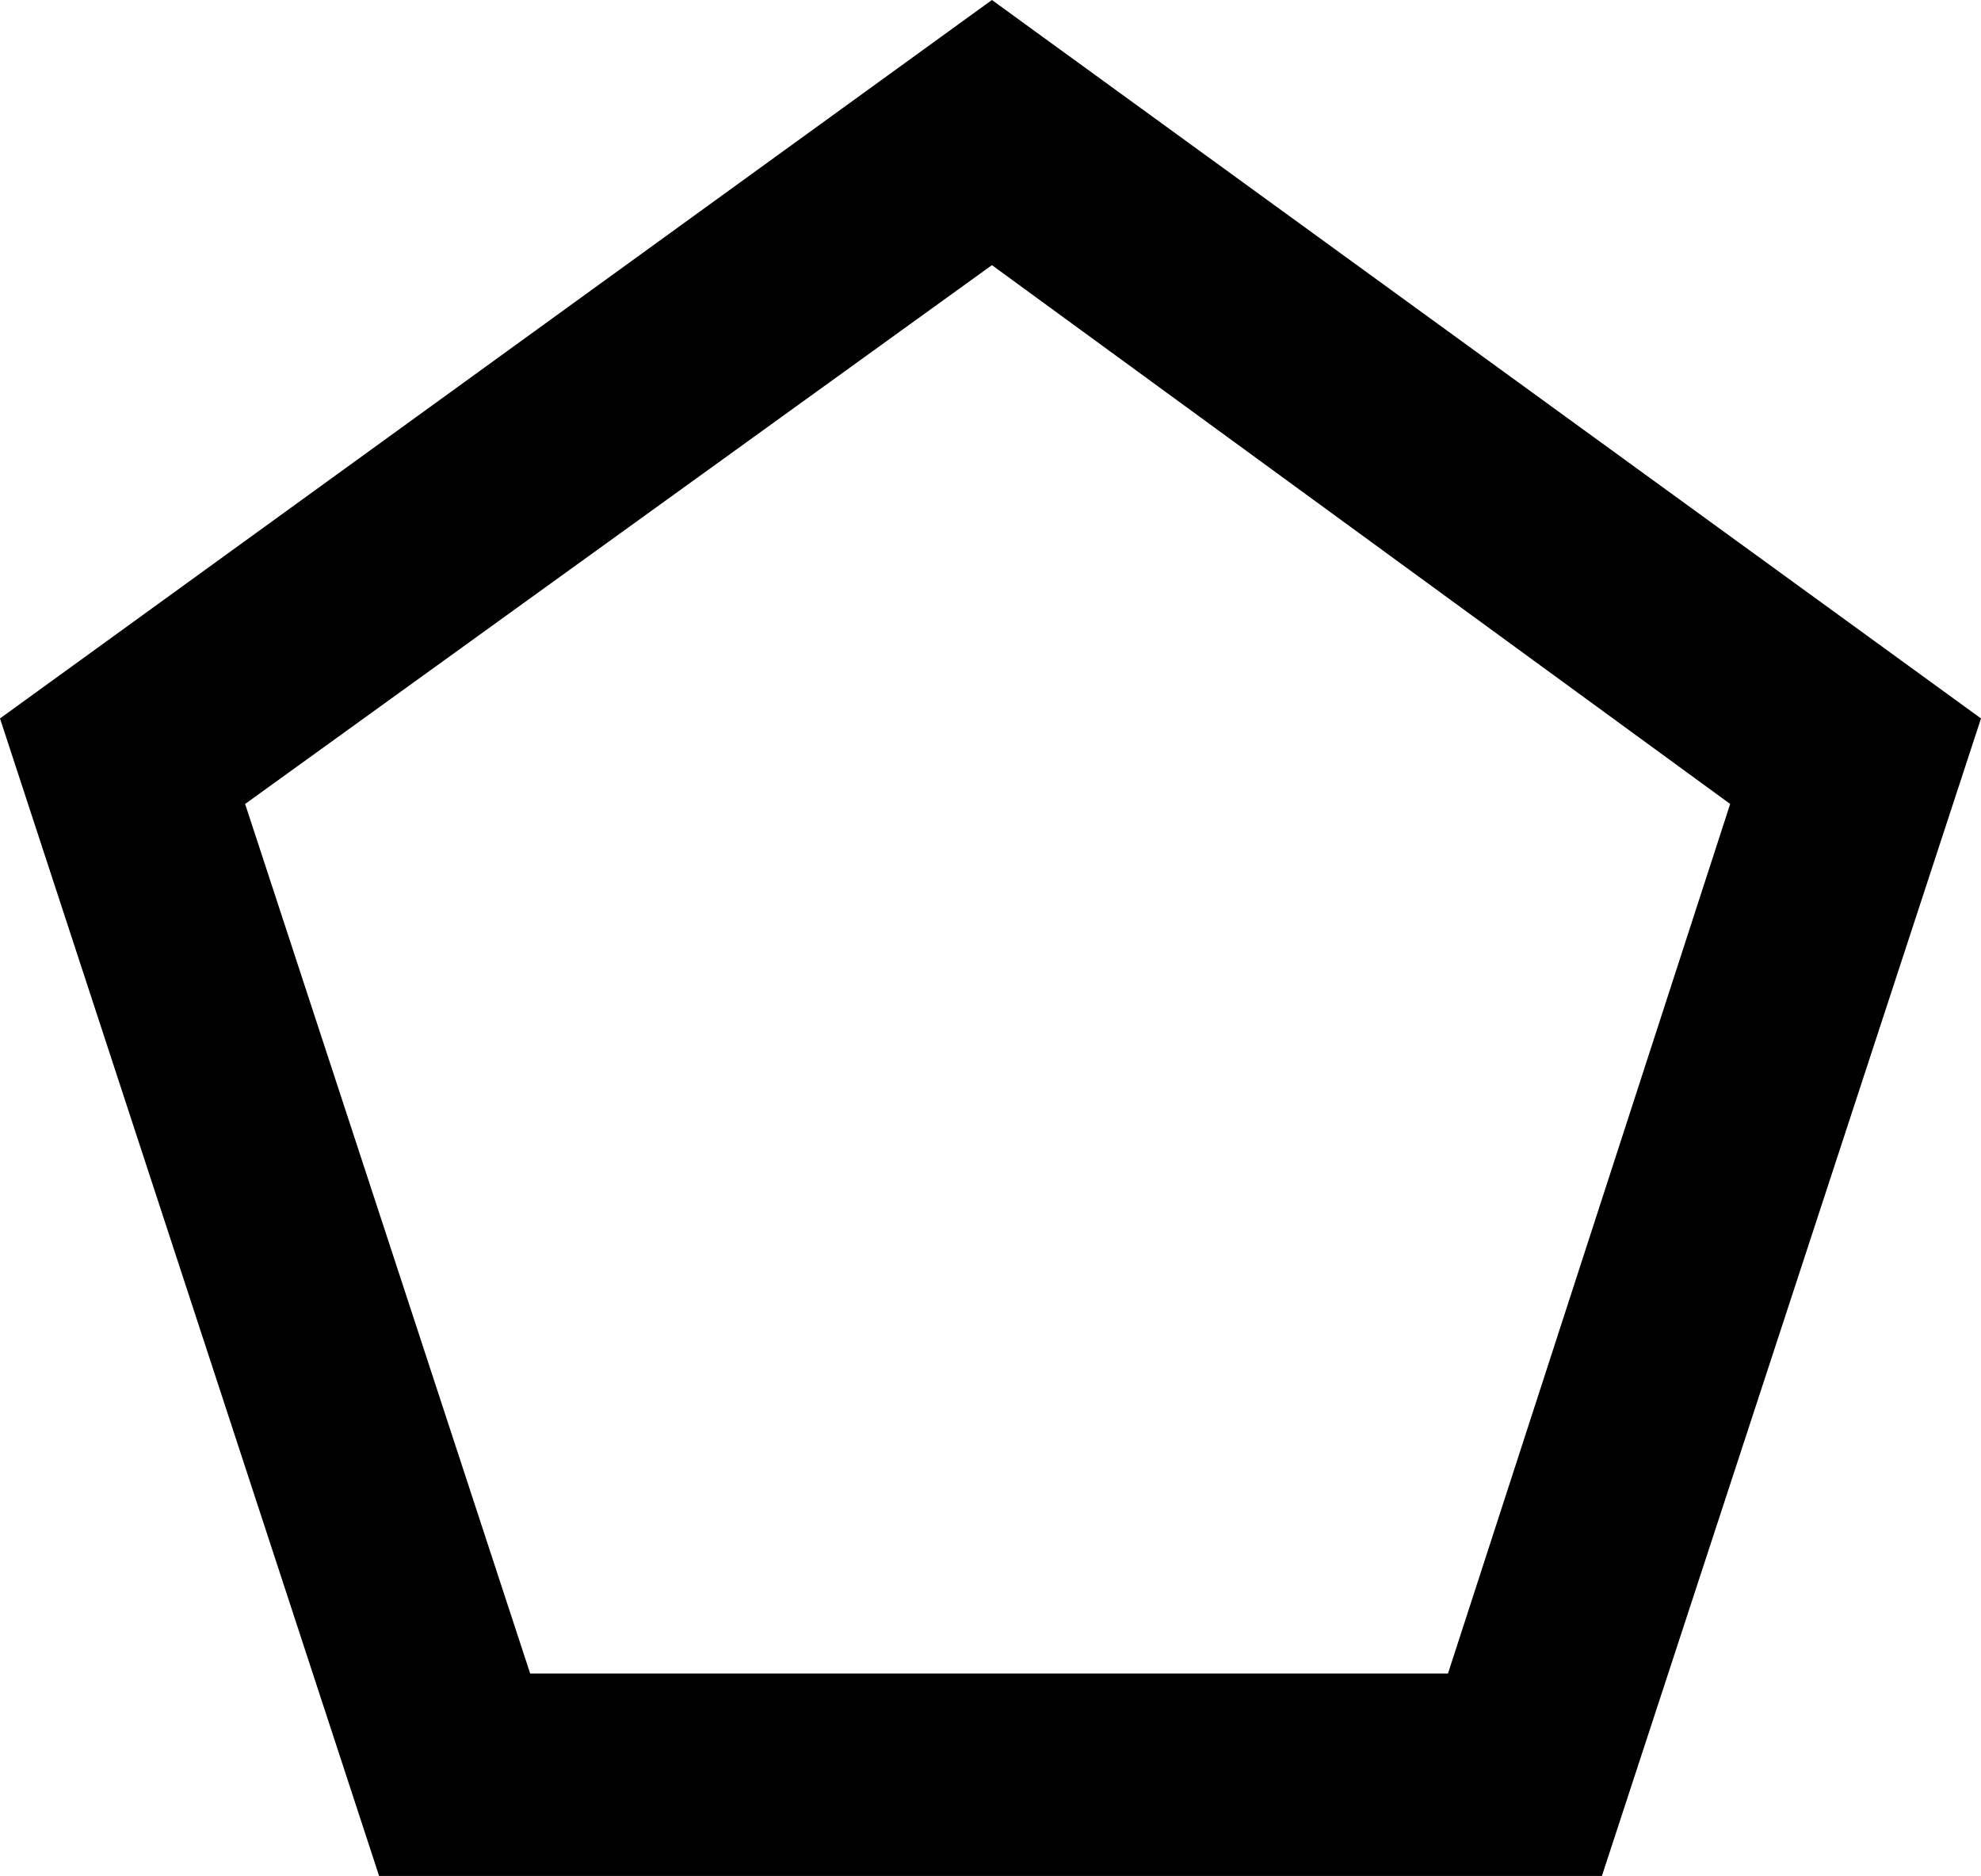 <?xml version="1.0" encoding="UTF-8" standalone="no"?>
<svg xmlns:xlink="http://www.w3.org/1999/xlink" height="32.9px" width="34.75px" xmlns="http://www.w3.org/2000/svg">
  <g transform="matrix(1.0, 0.0, 0.0, 1.0, -382.5, -236.8)">
    <path d="M410.6 269.7 L389.15 269.7 382.5 249.4 399.9 236.8 417.25 249.4 410.6 269.7 M407.9 266.15 L412.85 250.9 399.9 241.45 386.8 250.9 391.8 266.15 407.9 266.15" fill="#000000" fill-rule="evenodd" stroke="none"/>
  </g>
</svg>
